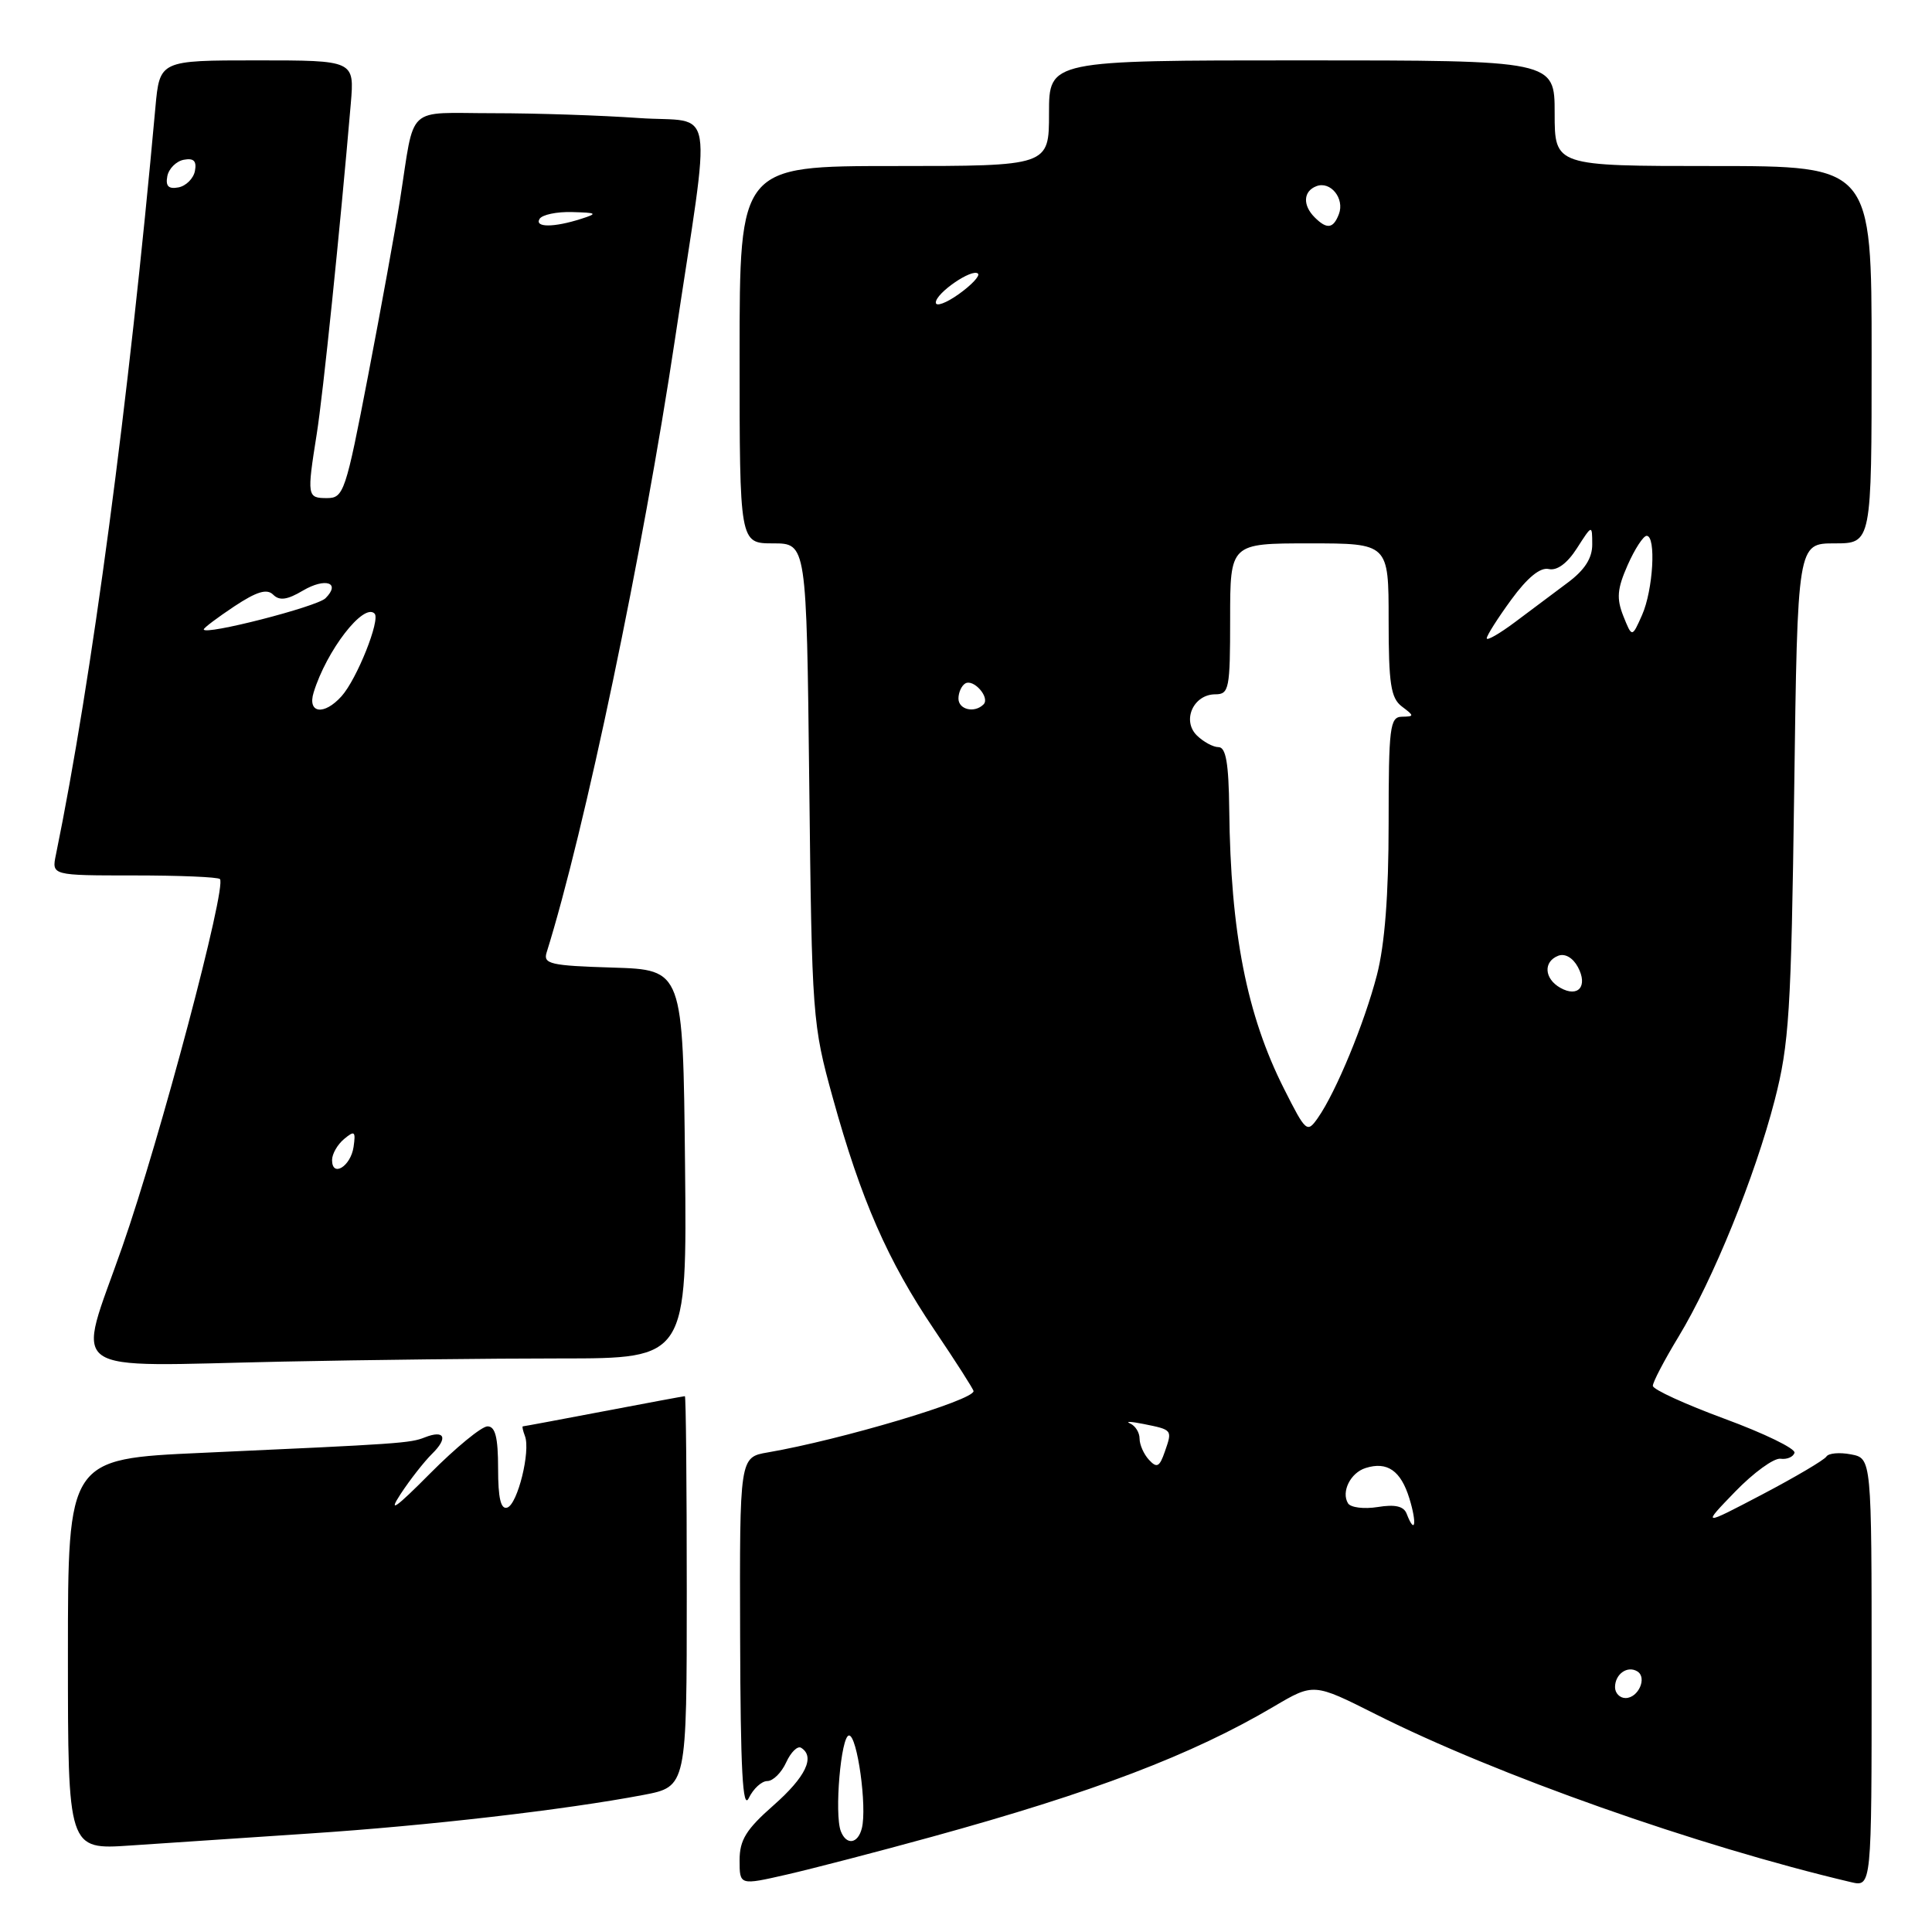 <?xml version="1.0" encoding="UTF-8" standalone="no"?>
<!DOCTYPE svg PUBLIC "-//W3C//DTD SVG 1.1//EN" "http://www.w3.org/Graphics/SVG/1.1/DTD/svg11.dtd" >
<svg xmlns="http://www.w3.org/2000/svg" xmlns:xlink="http://www.w3.org/1999/xlink" version="1.1" viewBox="0 0 256 256">
 <g >
 <path fill="currentColor"
d=" M 123.50 243.38 C 144.91 237.49 157.92 232.54 168.78 226.13 C 174.07 223.01 174.07 223.01 182.28 227.14 C 198.29 235.20 224.89 244.59 245.25 249.39 C 248.00 250.04 248.00 250.04 248.00 221.64 C 248.00 193.23 248.00 193.23 245.25 192.71 C 243.74 192.42 242.28 192.55 242.00 193.01 C 241.71 193.46 237.89 195.72 233.49 198.03 C 225.50 202.22 225.50 202.22 229.92 197.65 C 232.35 195.14 235.05 193.18 235.92 193.29 C 236.79 193.41 237.62 193.05 237.78 192.50 C 237.93 191.95 233.77 189.93 228.53 188.00 C 223.30 186.07 219.01 184.11 219.01 183.63 C 219.00 183.15 220.53 180.23 222.41 177.13 C 226.99 169.57 232.53 155.93 235.15 145.80 C 237.07 138.37 237.34 134.07 237.74 104.75 C 238.18 72.00 238.18 72.00 243.09 72.00 C 248.00 72.00 248.00 72.00 248.00 47.00 C 248.00 22.00 248.00 22.00 227.00 22.00 C 206.00 22.00 206.00 22.00 206.00 15.00 C 206.00 8.00 206.00 8.00 172.50 8.00 C 139.00 8.00 139.00 8.00 139.00 15.00 C 139.00 22.00 139.00 22.00 118.50 22.00 C 98.00 22.00 98.00 22.00 98.00 47.00 C 98.00 72.00 98.00 72.00 102.44 72.00 C 106.87 72.00 106.87 72.00 107.23 103.75 C 107.58 134.79 107.65 135.72 110.35 145.47 C 114.09 158.98 117.62 167.05 123.80 176.20 C 126.66 180.44 129.00 184.10 129.00 184.33 C 129.00 185.55 111.44 190.78 101.75 192.45 C 98.00 193.09 98.00 193.09 98.07 216.80 C 98.12 234.59 98.41 239.94 99.22 238.25 C 99.82 237.01 100.92 236.00 101.67 236.00 C 102.43 236.00 103.55 234.89 104.17 233.53 C 104.79 232.17 105.68 231.30 106.15 231.59 C 108.05 232.77 106.76 235.46 102.50 239.21 C 98.86 242.41 98.00 243.81 98.00 246.50 C 98.00 249.82 98.00 249.82 104.25 248.39 C 107.69 247.60 116.35 245.35 123.50 243.38 Z  M 41.00 242.95 C 56.77 241.91 74.87 239.81 85.25 237.84 C 91.00 236.74 91.00 236.74 91.00 210.87 C 91.00 196.64 90.89 185.00 90.75 185.00 C 90.61 185.00 85.77 185.90 80.00 187.00 C 74.23 188.10 69.40 189.00 69.28 189.00 C 69.16 189.00 69.29 189.58 69.56 190.29 C 70.32 192.29 68.59 199.30 67.22 199.76 C 66.36 200.05 66.00 198.53 66.00 194.58 C 66.00 190.46 65.63 189.00 64.60 189.00 C 63.82 189.00 60.40 191.81 56.98 195.25 C 52.43 199.84 51.38 200.57 53.06 198.00 C 54.32 196.07 56.21 193.67 57.24 192.65 C 59.41 190.53 58.93 189.42 56.29 190.46 C 54.34 191.23 53.09 191.32 26.75 192.51 C 9.00 193.31 9.00 193.31 9.00 219.21 C 9.00 245.10 9.00 245.10 17.25 244.54 C 21.79 244.23 32.47 243.52 41.00 242.95 Z  M 74.27 180.00 C 91.03 180.00 91.03 180.00 90.77 154.25 C 90.50 128.50 90.50 128.50 81.19 128.21 C 72.94 127.96 71.95 127.73 72.43 126.21 C 77.46 110.16 85.20 73.18 89.43 45.00 C 94.30 12.58 94.92 16.36 84.66 15.64 C 79.73 15.29 71.05 15.00 65.37 15.00 C 53.60 15.00 55.02 13.68 53.00 26.50 C 52.40 30.35 50.50 40.81 48.78 49.75 C 45.81 65.20 45.54 66.00 43.33 66.00 C 40.69 66.00 40.66 65.76 41.97 57.50 C 42.81 52.22 45.04 30.59 46.48 13.75 C 46.97 8.00 46.97 8.00 34.06 8.00 C 21.16 8.00 21.16 8.00 20.59 14.25 C 17.06 53.30 12.16 90.08 7.41 113.25 C 6.84 116.00 6.84 116.00 17.75 116.00 C 23.76 116.00 28.88 116.21 29.14 116.48 C 30.09 117.42 21.22 150.85 16.21 165.19 C 10.13 182.62 7.90 181.03 37.50 180.42 C 48.50 180.19 65.05 180.00 74.27 180.00 Z  M 111.41 242.64 C 110.54 240.36 111.43 229.98 112.50 229.96 C 113.59 229.94 114.91 239.43 114.20 242.25 C 113.68 244.33 112.15 244.55 111.41 242.64 Z  M 214.00 223.56 C 214.00 221.82 215.64 220.66 216.96 221.47 C 218.29 222.30 217.09 225.00 215.39 225.00 C 214.63 225.00 214.00 224.35 214.00 223.56 Z  M 186.39 200.58 C 186.01 199.58 184.86 199.31 182.55 199.69 C 180.74 199.98 178.97 199.76 178.62 199.20 C 177.69 197.68 178.94 195.15 180.95 194.52 C 183.81 193.61 185.62 194.87 186.75 198.55 C 187.78 201.89 187.50 203.46 186.39 200.58 Z  M 152.25 193.44 C 151.56 192.70 151.00 191.43 151.00 190.63 C 151.00 189.82 150.44 188.92 149.75 188.62 C 149.06 188.32 149.85 188.35 151.50 188.68 C 155.37 189.46 155.36 189.44 154.35 192.34 C 153.65 194.38 153.29 194.57 152.25 193.44 Z  M 170.15 144.29 C 165.20 134.49 163.06 123.60 162.88 107.25 C 162.81 101.13 162.44 99.00 161.46 99.00 C 160.74 99.00 159.44 98.29 158.57 97.43 C 156.59 95.44 158.15 92.00 161.04 92.00 C 162.86 92.00 163.00 91.27 163.00 82.00 C 163.00 72.00 163.00 72.00 173.50 72.00 C 184.00 72.00 184.00 72.00 184.00 82.14 C 184.00 90.62 184.29 92.50 185.75 93.61 C 187.42 94.87 187.42 94.94 185.75 94.97 C 184.17 95.00 184.00 96.35 184.00 109.11 C 184.00 118.60 183.49 125.16 182.45 129.19 C 180.79 135.59 177.03 144.69 174.63 148.12 C 173.20 150.16 173.05 150.04 170.15 144.29 Z  M 206.75 130.89 C 204.61 129.68 204.47 127.42 206.48 126.64 C 207.37 126.30 208.42 126.91 209.08 128.14 C 210.44 130.68 209.12 132.23 206.75 130.89 Z  M 127.00 92.56 C 127.00 91.77 127.40 90.87 127.89 90.57 C 128.99 89.89 131.23 92.44 130.32 93.34 C 129.13 94.53 127.00 94.03 127.00 92.56 Z  M 197.00 84.58 C 197.00 84.21 198.46 81.91 200.25 79.46 C 202.39 76.53 204.09 75.14 205.22 75.40 C 206.31 75.65 207.67 74.65 208.95 72.65 C 210.97 69.50 210.97 69.50 210.98 72.13 C 210.99 73.95 209.99 75.52 207.75 77.19 C 205.96 78.53 202.81 80.88 200.75 82.43 C 198.69 83.97 197.00 84.94 197.00 84.58 Z  M 215.10 81.63 C 214.18 79.30 214.28 78.03 215.67 74.88 C 216.61 72.75 217.75 71.00 218.19 71.00 C 219.47 71.00 219.05 78.19 217.58 81.50 C 216.25 84.50 216.25 84.50 215.10 81.63 Z  M 124.00 40.09 C 124.00 38.83 128.84 35.51 129.59 36.26 C 129.88 36.54 128.74 37.76 127.06 38.96 C 125.38 40.16 124.00 40.67 124.00 40.09 Z  M 174.20 28.80 C 172.58 27.18 172.69 25.33 174.43 24.67 C 176.30 23.95 178.20 26.31 177.41 28.37 C 176.67 30.31 175.82 30.42 174.20 28.80 Z  M 44.00 153.71 C 44.00 152.90 44.72 151.65 45.60 150.92 C 46.99 149.76 47.15 149.90 46.85 151.97 C 46.47 154.56 44.00 156.07 44.00 153.71 Z  M 41.56 91.75 C 43.27 86.19 48.18 79.84 49.63 81.30 C 50.44 82.10 47.29 89.99 45.26 92.25 C 42.94 94.84 40.70 94.53 41.56 91.75 Z  M 27.00 83.40 C 27.00 83.19 28.82 81.83 31.04 80.35 C 34.02 78.38 35.37 77.97 36.20 78.80 C 37.03 79.63 38.06 79.49 40.13 78.26 C 43.12 76.50 45.20 77.20 43.13 79.27 C 42.00 80.40 27.00 84.24 27.00 83.40 Z  M 71.50 29.00 C 71.84 28.45 73.78 28.04 75.81 28.10 C 79.12 28.19 79.25 28.28 77.00 29.00 C 73.39 30.16 70.79 30.16 71.50 29.00 Z  M 22.17 23.35 C 22.36 22.35 23.35 21.36 24.35 21.17 C 25.67 20.92 26.08 21.33 25.83 22.65 C 25.64 23.65 24.65 24.64 23.65 24.83 C 22.33 25.08 21.92 24.67 22.17 23.35 Z "/>
</g>
</svg>